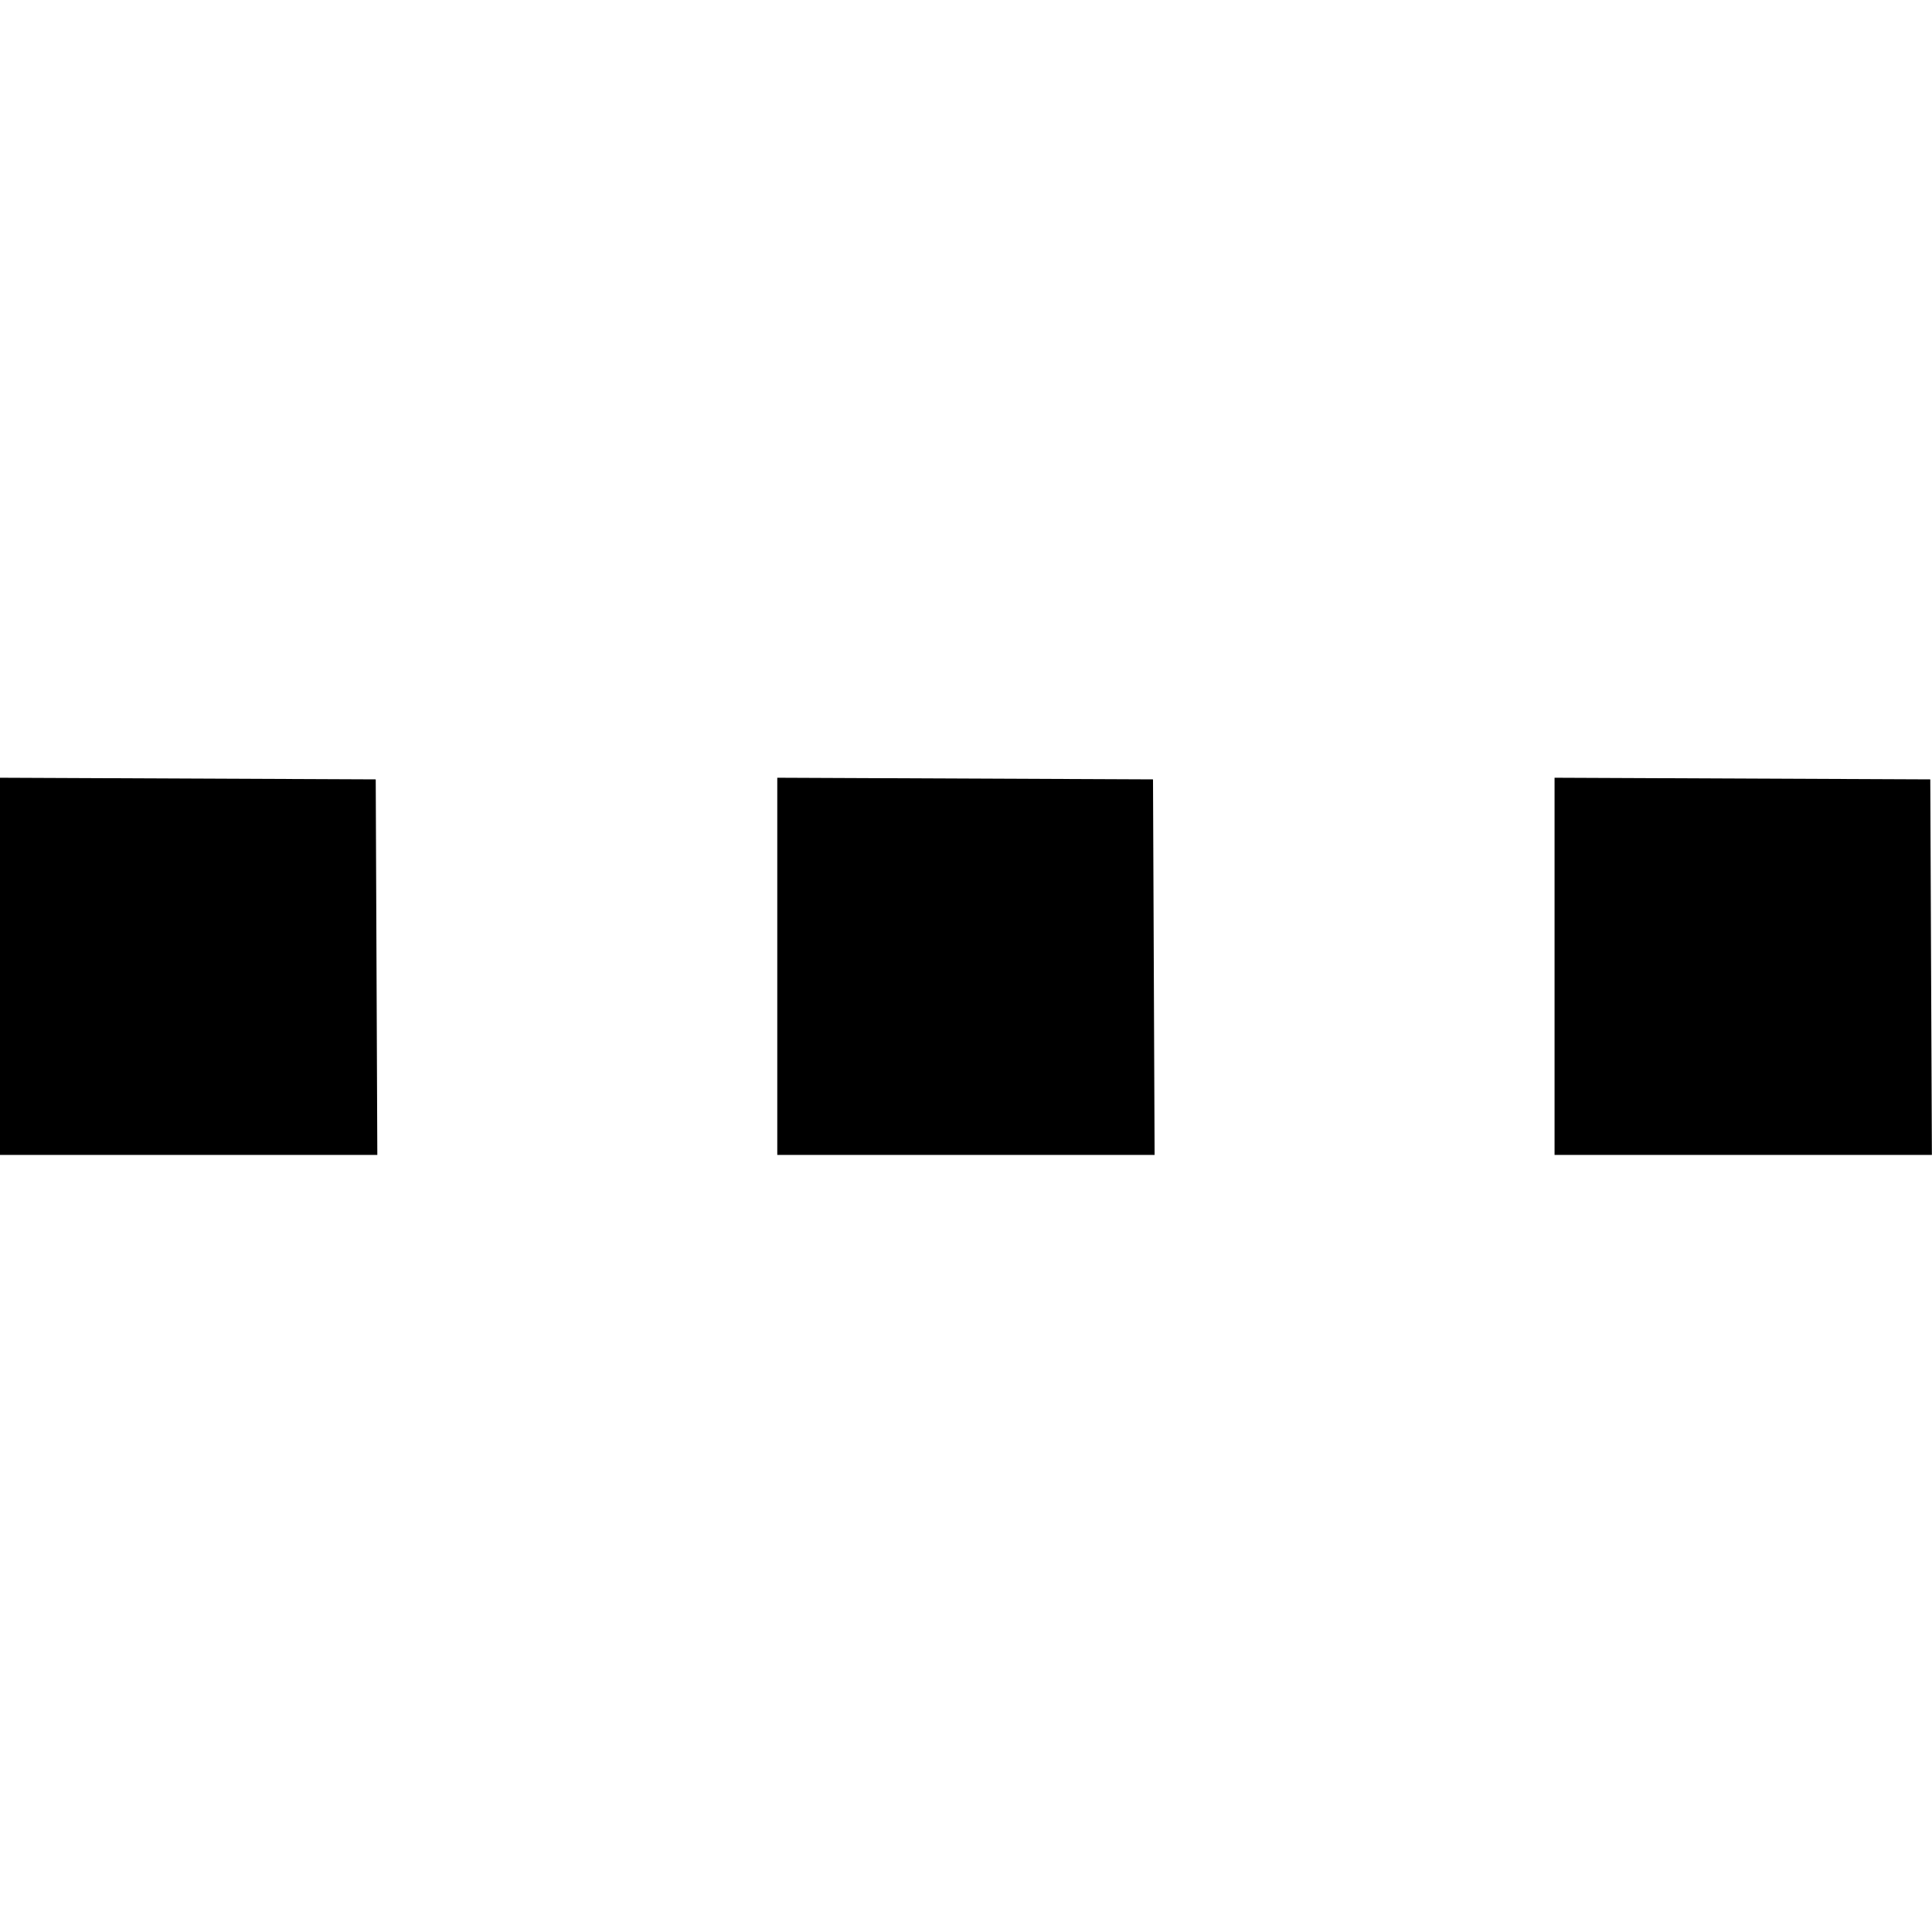 <?xml version="1.0" encoding="UTF-8" standalone="no"?>
<!-- Created with Inkscape (http://www.inkscape.org/) -->

<svg
   viewBox="0 0 512 512"
   version="1.1"
   id="svg1"
   xml:space="preserve"
   xmlns="http://www.w3.org/2000/svg"
   xmlns:svg="http://www.w3.org/2000/svg"><defs
     id="defs1" /><g
     id="layer2-2-6"
     transform="matrix(0.534,-0.55,0.534,0.55,-18.241,436.273)"><path
       d="M 421.953,185.204 512.03,94.337 419.192,0.71 328.326,91.576 Z"
       id="path1-4-7"
       transform="translate(-192.872,-192.872)" /><path
       d="M 421.953,185.204 512.03,94.337 419.192,0.71 328.326,91.576 Z"
       id="path1-4"
       transform="translate(192.872,192.872)" /><path
       d="M 421.953,185.204 512.03,94.337 419.192,0.71 328.326,91.576 Z"
       id="path1-4-0" /></g></svg>
